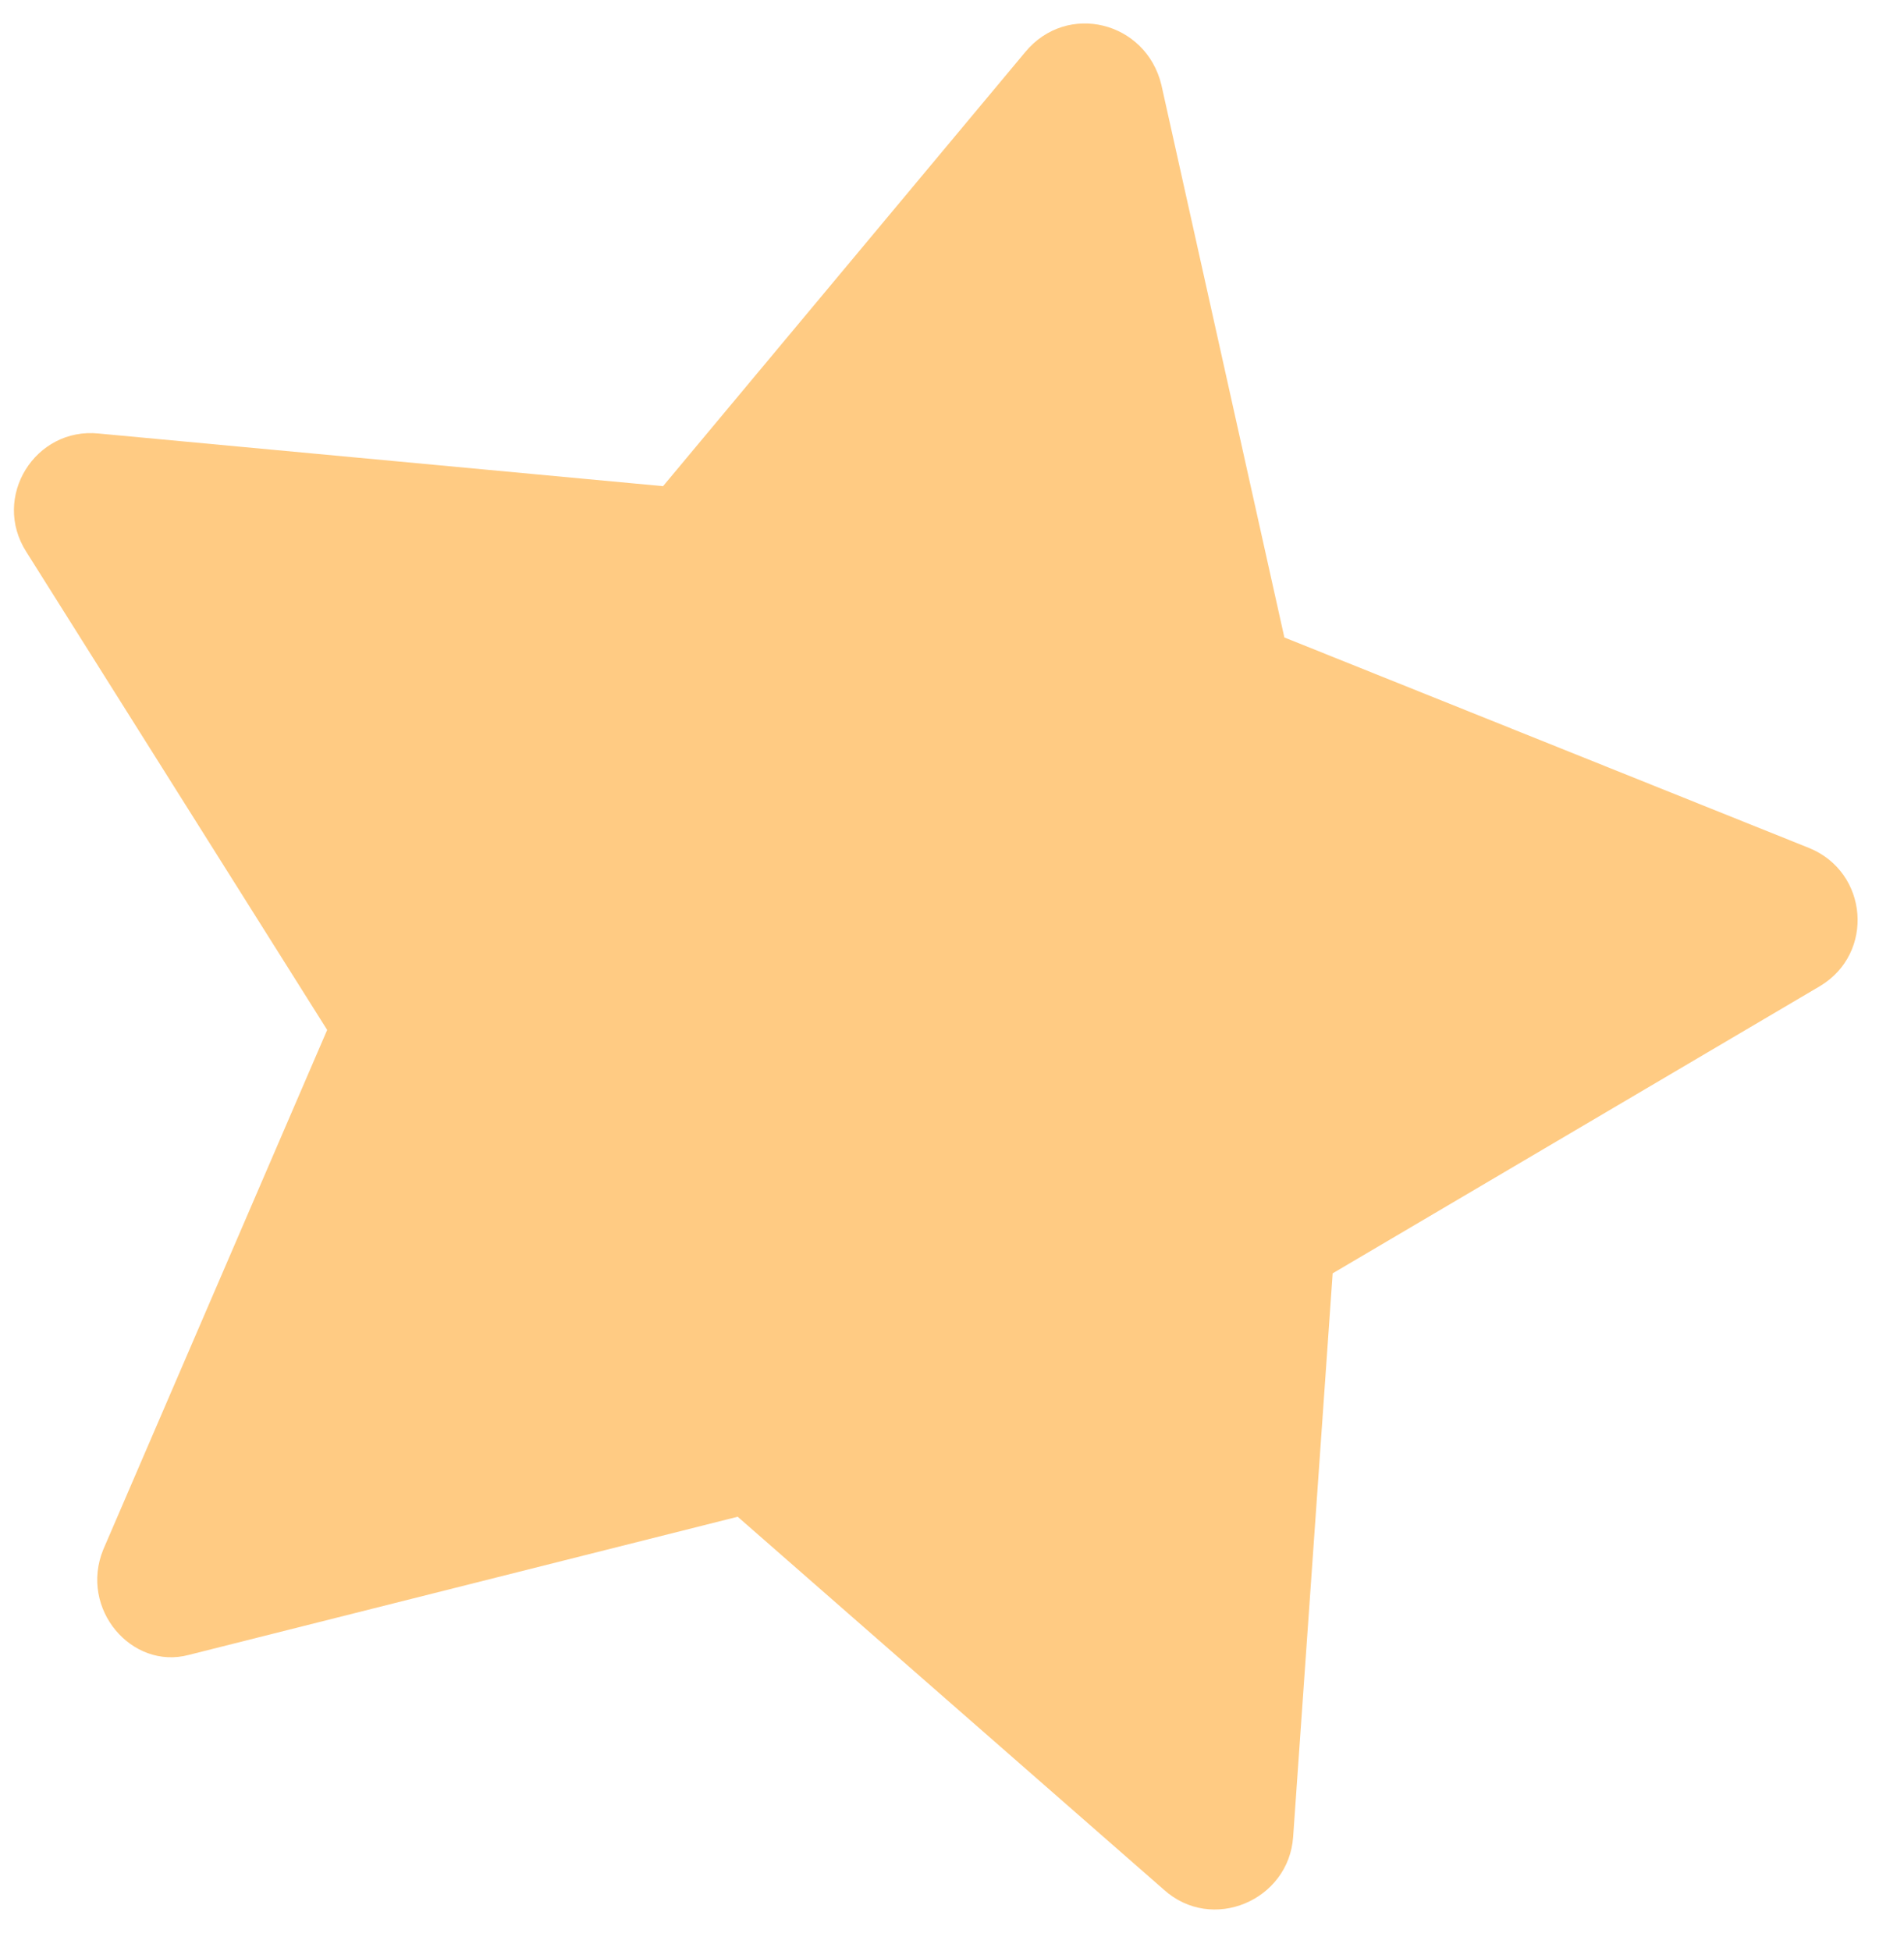 <svg width="41" height="42" viewBox="0 0 41 42" fill="none" xmlns="http://www.w3.org/2000/svg">
<path d="M2.223 33.36L7.045 22.172L0.568 11.882C-0.188 10.702 0.757 9.191 2.128 9.333L14.278 10.466L22.078 1.12C22.977 0.034 24.679 0.459 25.009 1.828L27.657 13.723L38.956 18.255C40.232 18.774 40.374 20.52 39.192 21.228L28.697 27.412L27.846 39.544C27.752 40.912 26.097 41.62 25.057 40.676L15.885 32.652L4.067 35.626C2.837 35.956 1.703 34.634 2.223 33.36Z" fill="#FFCB83"/>
</svg>
